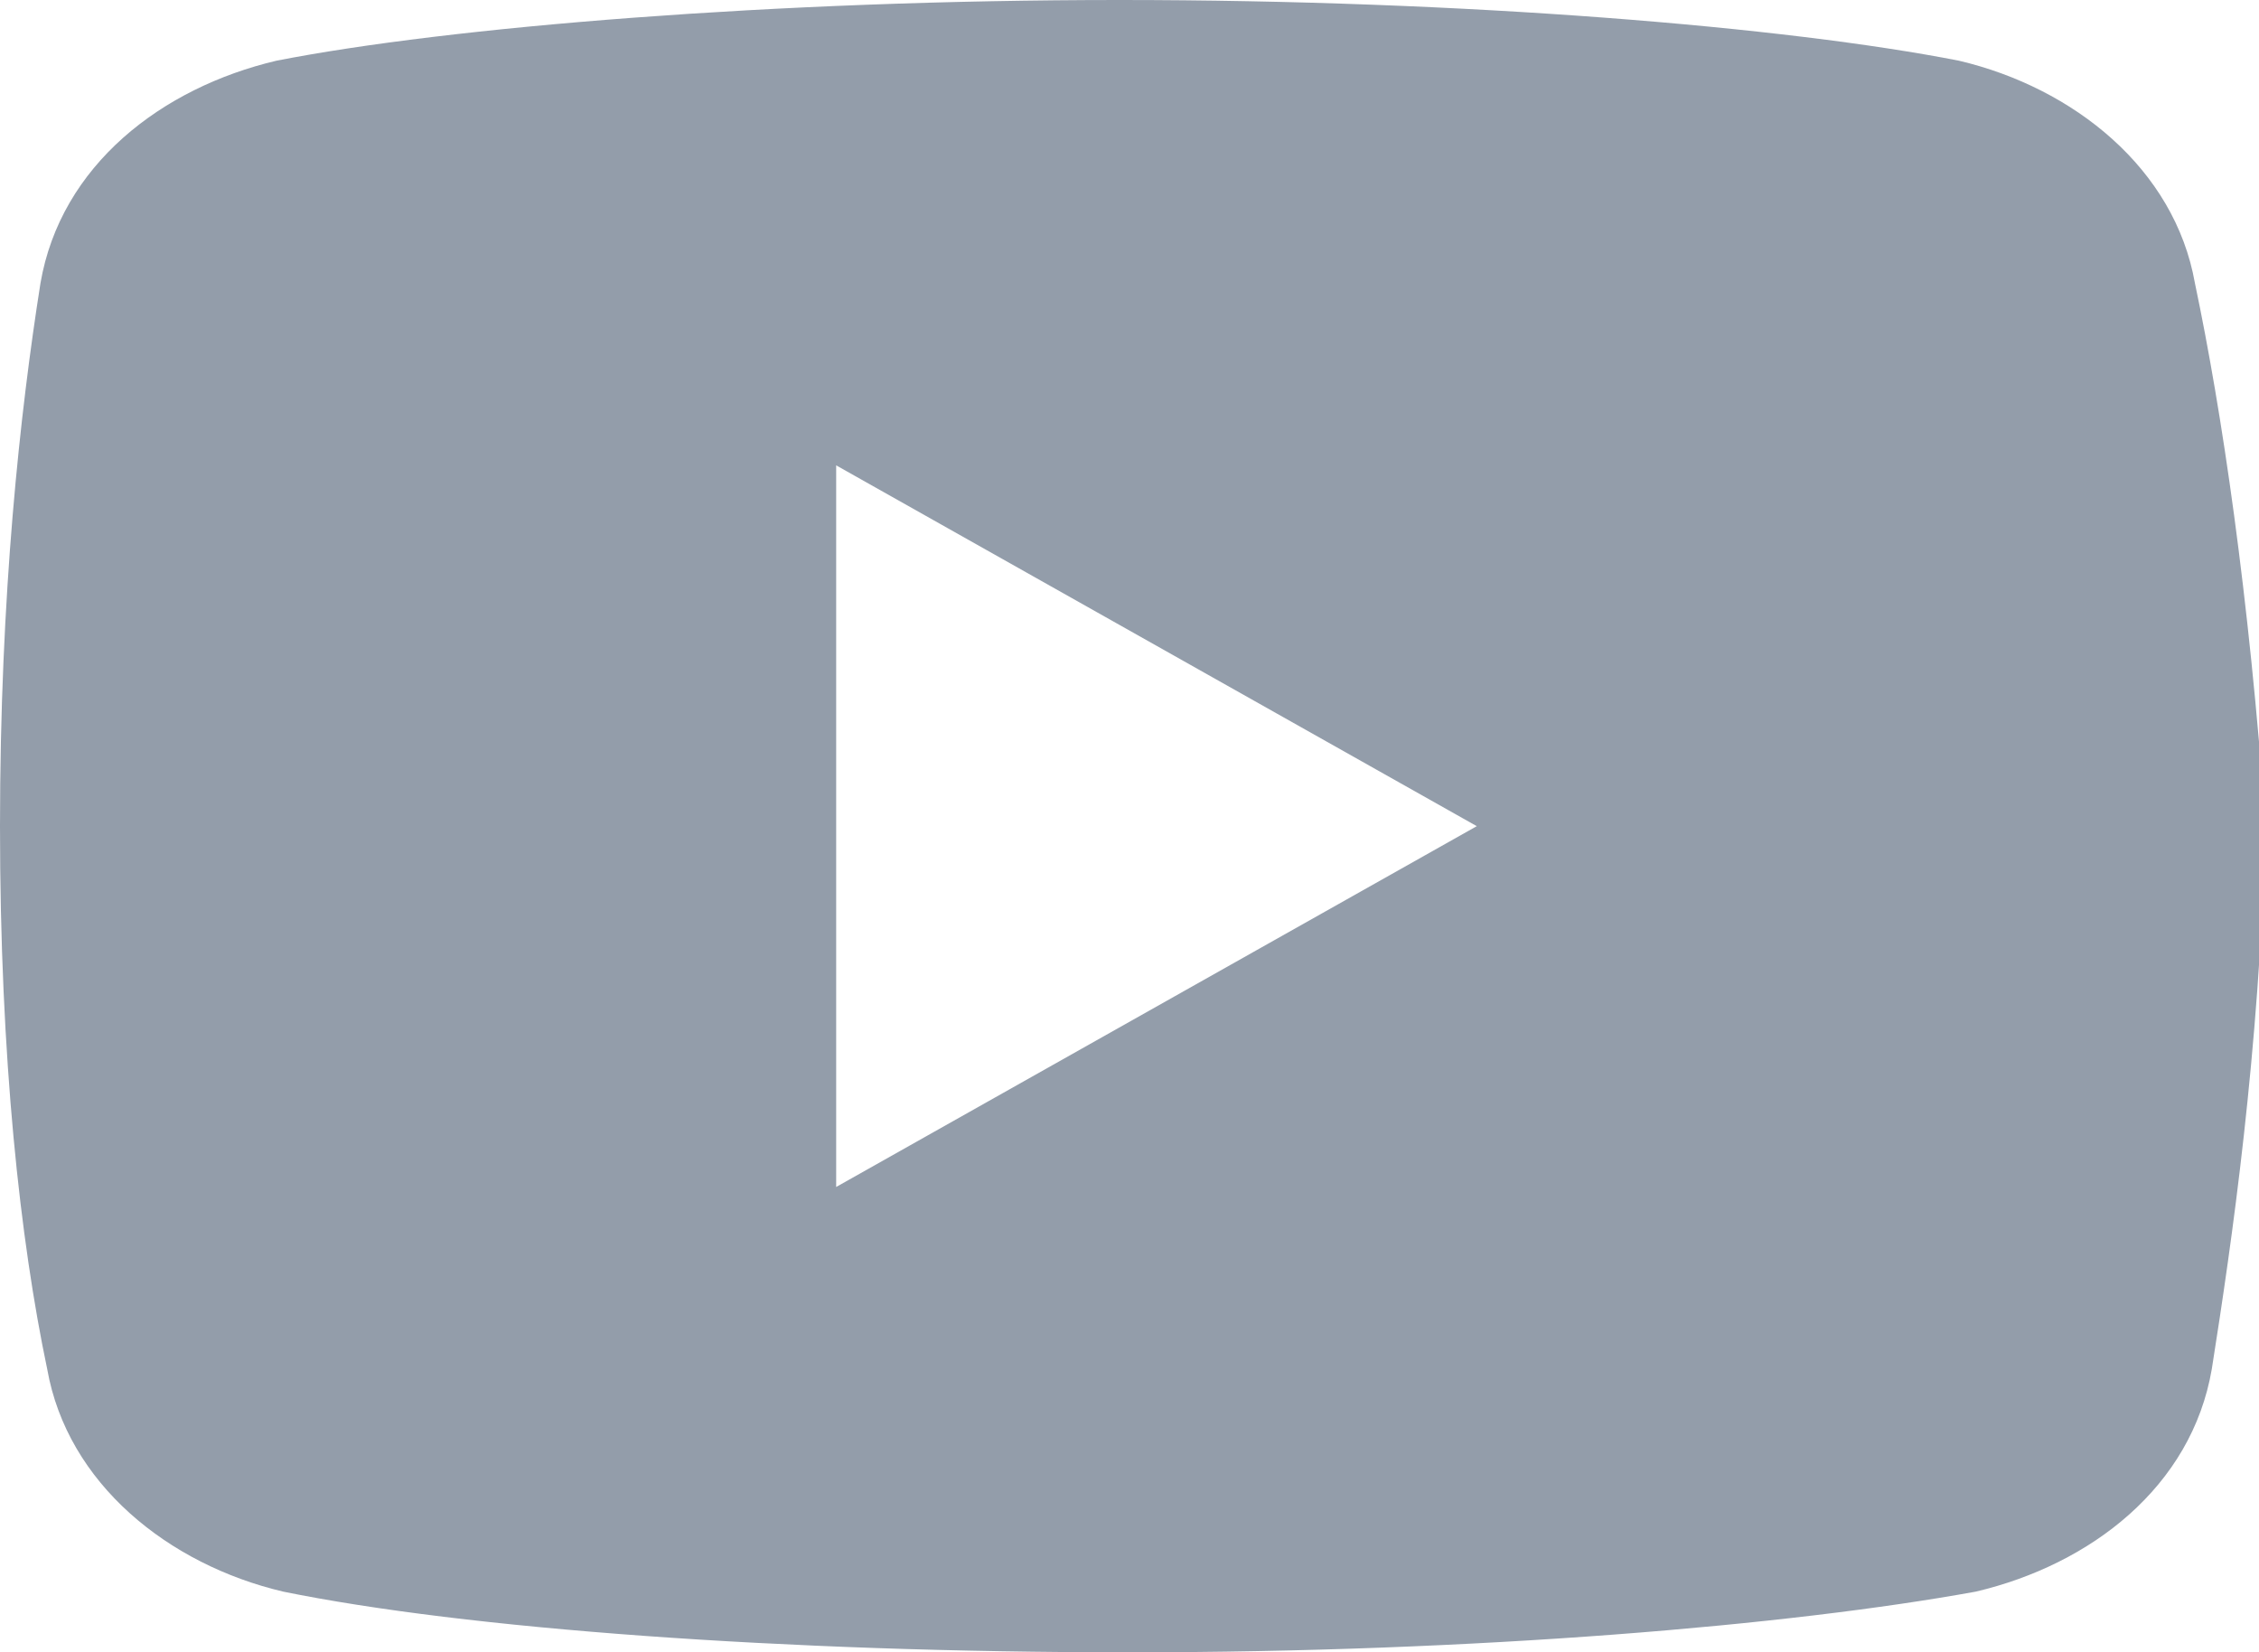 <?xml version="1.0" encoding="utf-8"?>
<!-- Generator: Adobe Illustrator 21.1.0, SVG Export Plug-In . SVG Version: 6.00 Build 0)  -->
<svg version="1.1" id="Shape_221_1_" xmlns="http://www.w3.org/2000/svg" xmlns:xlink="http://www.w3.org/1999/xlink" x="0px"
	 y="0px" viewBox="0 0 67 49" style="enable-background:new 0 0 67 49;" xml:space="preserve">
<style type="text/css">
	.st0{fill-rule:evenodd;clip-rule:evenodd;fill:#939daa;}
</style>
<g id="Shape_221">
	<g>
		<path class="st0" d="M65.1,8.4c-0.6-3.4-3.6-5.8-7-6.6C53,0.8,43.5,0,33.2,0C23,0,13.3,0.8,8.2,1.8c-3.4,0.8-6.4,3.1-7,6.6
			C0.6,12.2,0,17.6,0,24.5c0,6.9,0.6,12.3,1.4,16.1c0.6,3.4,3.6,5.8,7,6.6c5.4,1.1,14.8,1.8,25.1,1.8c10.3,0,19.6-0.8,25.1-1.8
			c3.4-0.8,6.4-3.1,7-6.6c0.6-3.8,1.4-9.3,1.6-16.1C66.7,17.6,65.9,12.2,65.1,8.4z M24.8,35.2V13.8l19,10.7L24.8,35.2z"/>
	</g>
</g>
</svg>
